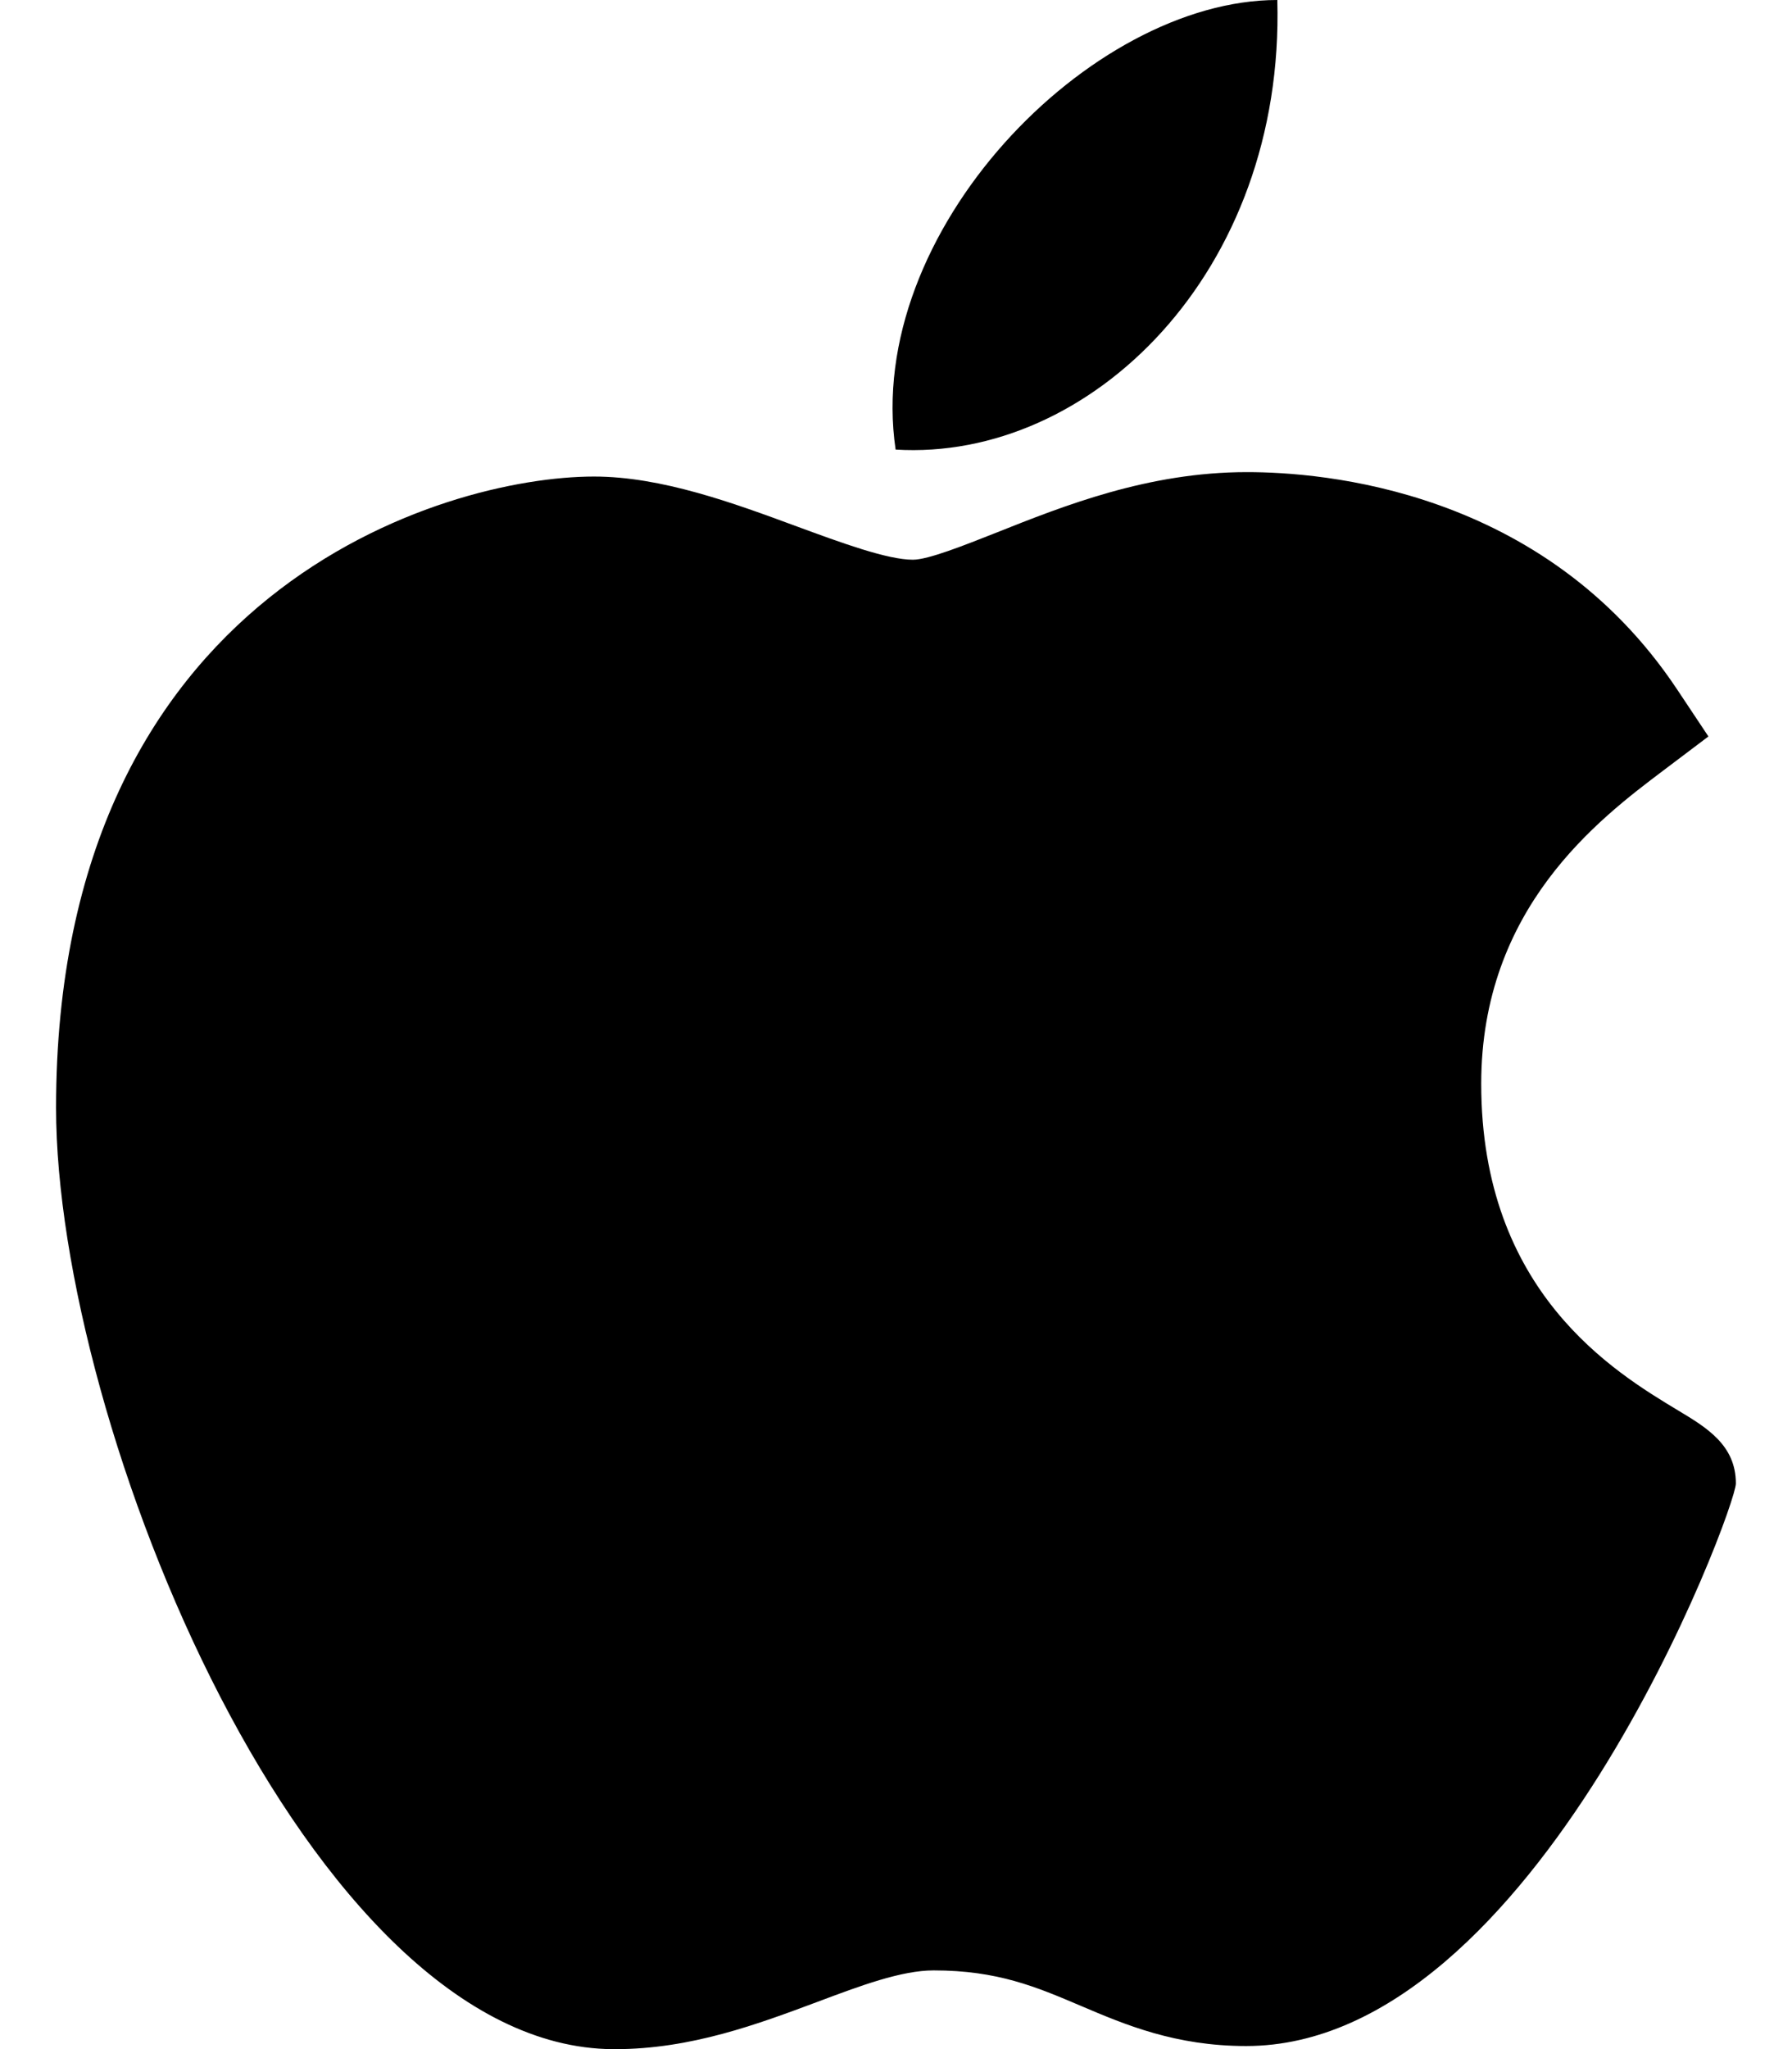<svg width="28" height="32" viewBox="0 0 28 32" fill="none" xmlns="http://www.w3.org/2000/svg">
<path d="M9.578 32.001C4.815 31.973 0.876 22.251 0.876 17.3C0.876 9.212 6.943 7.442 9.281 7.442C10.335 7.442 11.46 7.855 12.453 8.222C13.147 8.477 13.864 8.741 14.264 8.741C14.503 8.741 15.066 8.516 15.563 8.32C16.623 7.898 17.942 7.373 19.479 7.373C19.481 7.373 19.485 7.373 19.488 7.373C20.635 7.373 24.113 7.625 26.204 10.765L26.694 11.501L25.989 12.033C24.982 12.793 23.144 14.179 23.144 16.925C23.144 20.177 25.225 21.427 26.225 22.029C26.666 22.294 27.123 22.568 27.123 23.167C27.123 23.558 24.003 31.952 19.472 31.952C18.363 31.952 17.58 31.619 16.889 31.325C16.189 31.027 15.586 30.771 14.589 30.771C14.083 30.771 13.444 31.01 12.768 31.264C11.843 31.609 10.797 32.001 9.609 32.001H9.578Z" fill="black"/>
<path d="M19.958 0C20.076 4.255 17.033 7.207 13.994 7.021C13.493 3.626 17.033 0 19.958 0Z" fill="black"/>
</svg>
